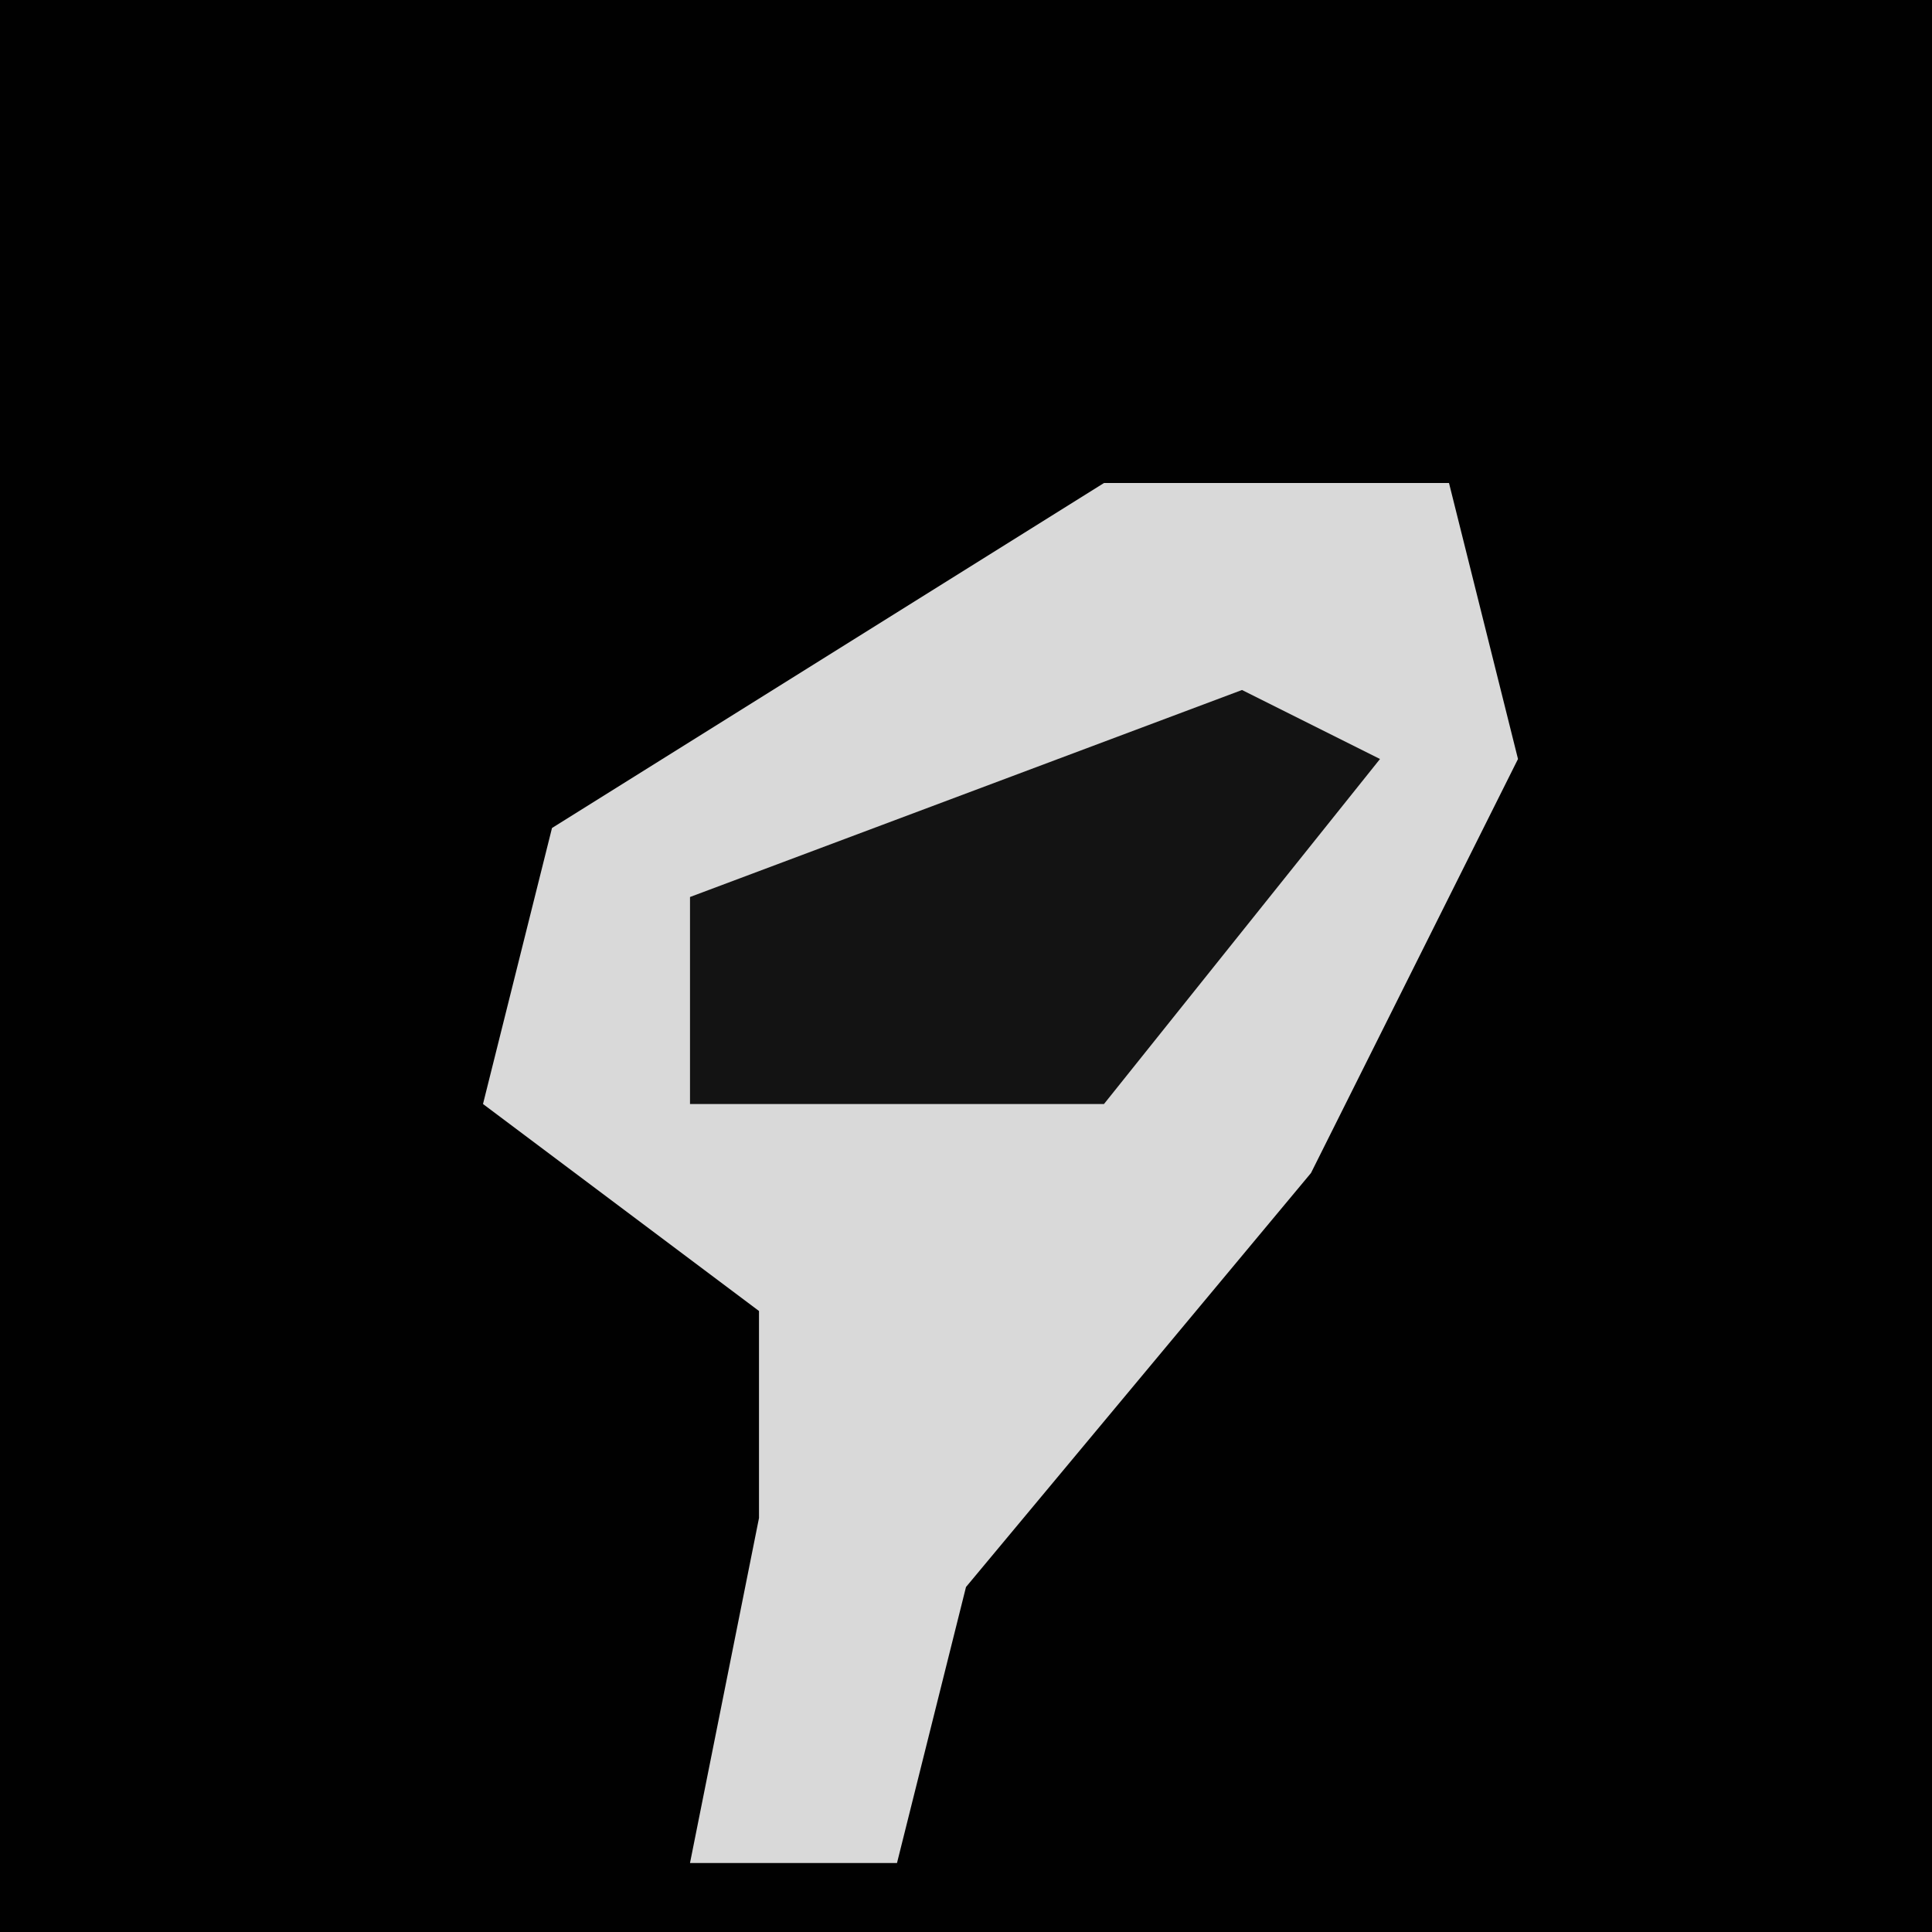 <?xml version="1.0" encoding="UTF-8"?>
<svg version="1.1" xmlns="http://www.w3.org/2000/svg" width="28" height="28">
<path d="M0,0 L28,0 L28,28 L0,28 Z " fill="#010101" transform="translate(0,0)"/>
<path d="M0,0 L5,0 L6,4 L3,10 L-2,16 L-3,20 L-6,20 L-5,15 L-5,12 L-9,9 L-8,5 Z " fill="#D9D9D9" transform="translate(16,7)"/>
<path d="M0,0 L2,1 L-2,6 L-8,6 L-8,3 Z " fill="#131313" transform="translate(18,10)"/>
</svg>
